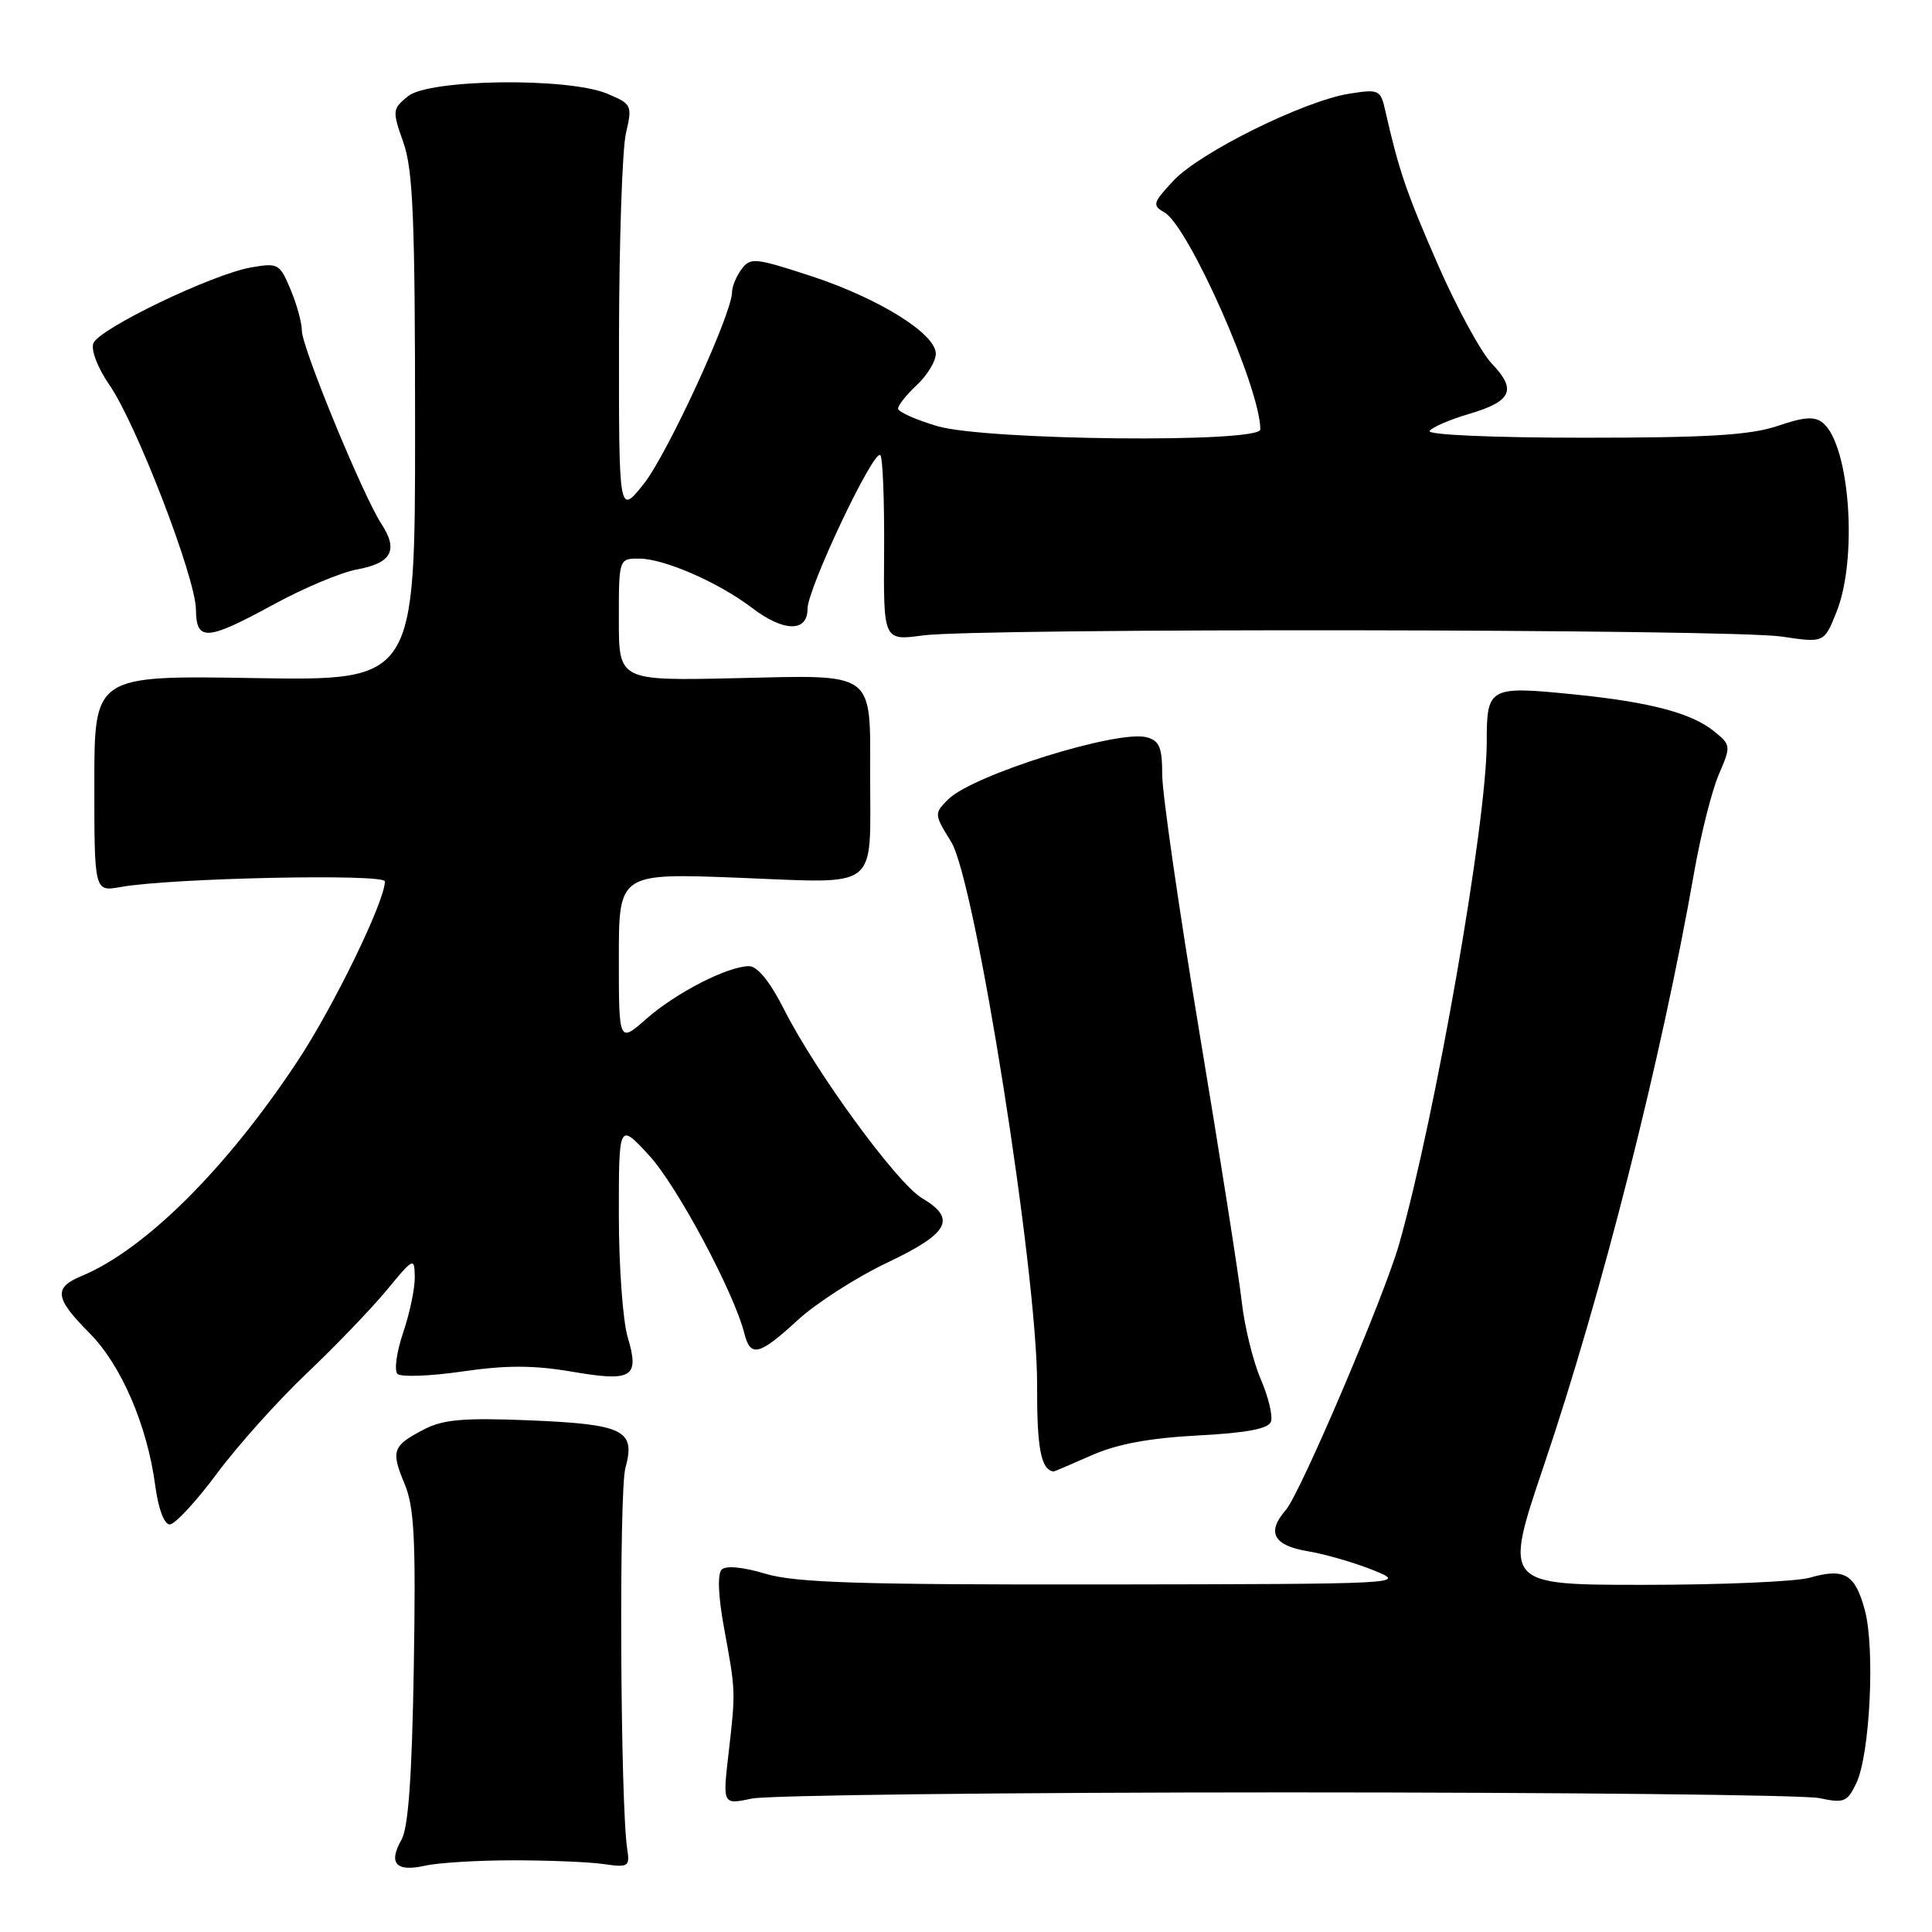 <?xml version="1.0" encoding="UTF-8" standalone="no"?>
<!DOCTYPE svg PUBLIC "-//W3C//DTD SVG 1.1//EN" "http://www.w3.org/Graphics/SVG/1.1/DTD/svg11.dtd" >
<svg xmlns="http://www.w3.org/2000/svg" xmlns:xlink="http://www.w3.org/1999/xlink" version="1.1" viewBox="0 0 256 256">
 <g >
 <path fill="currentColor"
d=" M 68.00 246.50 C 72.67 246.50 78.08 246.72 80.00 247.00 C 83.27 247.47 83.47 247.34 83.11 245.00 C 82.20 239.21 82.00 197.64 82.87 194.51 C 84.25 189.50 82.68 188.72 70.12 188.20 C 61.54 187.85 58.74 188.08 56.25 189.37 C 52.01 191.56 51.77 192.21 53.59 196.57 C 54.90 199.69 55.11 203.89 54.83 220.92 C 54.59 235.36 54.11 242.18 53.20 243.77 C 51.42 246.90 52.47 248.07 56.29 247.22 C 58.05 246.82 63.33 246.50 68.00 246.50 Z  M 170.50 237.50 C 207.35 237.50 239.11 237.84 241.08 238.26 C 244.35 238.96 244.78 238.78 245.98 236.26 C 247.78 232.48 248.47 218.42 247.10 213.35 C 245.81 208.57 244.40 207.74 239.81 209.05 C 238.00 209.57 228.12 210.00 217.87 210.00 C 199.23 210.00 199.23 210.00 204.55 194.25 C 212.27 171.42 220.13 140.38 224.50 115.50 C 225.37 110.55 226.83 104.76 227.75 102.63 C 229.38 98.83 229.37 98.72 227.11 96.89 C 224.15 94.49 218.62 93.03 208.74 92.03 C 197.25 90.87 197.00 91.01 197.00 98.37 C 196.99 109.04 190.21 147.89 185.38 164.89 C 183.43 171.75 172.29 197.90 170.38 200.08 C 167.80 203.03 168.73 204.78 173.25 205.54 C 175.59 205.93 179.53 207.07 182.00 208.07 C 186.47 209.88 186.20 209.89 146.41 209.95 C 113.89 209.99 105.40 209.72 101.43 208.53 C 98.43 207.63 96.18 207.42 95.62 207.98 C 95.05 208.55 95.17 211.54 95.94 215.71 C 97.49 224.15 97.49 224.05 96.54 232.32 C 95.75 239.14 95.75 239.14 99.63 238.32 C 101.76 237.87 133.65 237.50 170.50 237.50 Z  M 28.75 195.24 C 31.51 191.53 36.86 185.56 40.64 181.98 C 44.41 178.40 49.17 173.45 51.21 170.99 C 54.82 166.61 54.91 166.57 54.96 169.22 C 54.98 170.71 54.29 174.02 53.42 176.58 C 52.55 179.14 52.21 181.60 52.67 182.05 C 53.13 182.49 56.99 182.35 61.26 181.73 C 67.07 180.88 70.72 180.89 75.76 181.75 C 83.80 183.13 84.77 182.53 83.17 177.17 C 82.53 175.02 82.00 167.75 82.00 161.01 C 82.00 148.74 82.00 148.74 86.03 153.12 C 89.72 157.14 97.27 171.26 98.64 176.72 C 99.44 179.90 100.62 179.60 105.70 174.92 C 108.14 172.68 113.47 169.25 117.56 167.31 C 125.77 163.41 126.80 161.50 122.17 158.76 C 118.87 156.81 108.11 142.10 103.89 133.75 C 102.01 130.04 100.35 128.01 99.24 128.02 C 96.37 128.06 89.61 131.53 85.68 134.97 C 82.00 138.21 82.00 138.21 82.00 126.95 C 82.00 115.69 82.00 115.69 97.94 116.31 C 116.71 117.05 115.30 118.14 115.30 102.93 C 115.31 88.81 116.15 89.43 97.57 89.86 C 82.00 90.21 82.00 90.21 82.00 82.11 C 82.00 74.00 82.00 74.00 84.75 74.02 C 88.07 74.05 95.26 77.20 99.65 80.55 C 103.85 83.75 107.00 83.80 107.00 80.68 C 107.00 77.98 115.78 59.45 116.65 60.31 C 116.97 60.64 117.19 66.30 117.15 72.90 C 117.06 84.90 117.06 84.90 122.28 84.20 C 129.73 83.20 229.38 83.33 236.10 84.35 C 241.71 85.19 241.71 85.19 243.35 81.08 C 246.19 73.98 245.11 59.00 241.55 56.04 C 240.46 55.14 239.09 55.23 235.54 56.44 C 231.93 57.66 226.34 58.00 209.91 58.00 C 197.94 58.00 189.12 57.62 189.43 57.11 C 189.73 56.63 192.06 55.61 194.61 54.86 C 200.32 53.19 201.02 51.67 197.67 48.18 C 196.25 46.69 193.04 40.80 190.54 35.09 C 186.35 25.51 185.35 22.59 183.55 14.63 C 182.93 11.89 182.71 11.79 178.76 12.42 C 172.76 13.38 159.00 20.19 155.50 23.93 C 152.76 26.86 152.65 27.22 154.27 28.13 C 157.49 29.93 167.00 51.43 167.00 56.90 C 167.00 58.73 130.56 58.36 124.18 56.46 C 121.33 55.61 119.00 54.57 119.00 54.14 C 119.00 53.70 120.12 52.29 121.50 51.00 C 122.88 49.71 124.00 47.85 124.00 46.87 C 124.00 44.22 116.42 39.51 107.44 36.57 C 100.04 34.15 99.42 34.09 98.25 35.68 C 97.56 36.62 97.00 37.98 97.00 38.71 C 97.00 41.56 88.46 60.12 85.32 64.09 C 82.00 68.28 82.00 68.28 82.02 44.89 C 82.04 32.03 82.45 19.77 82.94 17.66 C 83.80 13.94 83.73 13.79 80.45 12.41 C 75.24 10.24 56.87 10.47 54.06 12.75 C 51.99 14.44 51.96 14.66 53.45 18.88 C 54.73 22.49 55.00 29.08 55.00 56.73 C 55.00 90.20 55.00 90.20 33.75 89.85 C 12.50 89.50 12.50 89.50 12.50 103.83 C 12.50 118.16 12.50 118.16 16.00 117.53 C 22.64 116.34 51.00 115.74 51.00 116.79 C 51.00 119.42 44.22 133.36 39.41 140.63 C 29.98 154.89 19.20 165.60 10.78 169.09 C 7.07 170.63 7.27 172.03 11.85 176.63 C 16.07 180.88 19.52 188.88 20.58 196.92 C 20.98 199.92 21.76 202.00 22.49 202.00 C 23.17 202.00 25.99 198.96 28.75 195.24 Z  M 144.61 192.85 C 147.99 191.35 152.28 190.55 158.68 190.21 C 165.08 189.88 168.04 189.33 168.40 188.40 C 168.68 187.66 168.08 185.13 167.07 182.78 C 166.05 180.43 164.91 175.80 164.54 172.50 C 164.17 169.20 161.65 153.14 158.93 136.81 C 156.22 120.48 154.00 105.12 154.00 102.68 C 154.00 99.02 153.63 98.14 151.93 97.69 C 148.06 96.68 128.87 102.69 125.64 105.92 C 123.76 107.80 123.77 107.89 126.04 111.56 C 129.24 116.74 137.48 168.81 137.42 183.50 C 137.39 191.92 137.93 194.77 139.62 194.98 C 139.69 194.99 141.93 194.03 144.61 192.85 Z  M 36.30 80.07 C 40.26 77.91 45.22 75.83 47.33 75.45 C 51.90 74.61 52.81 72.89 50.54 69.42 C 48.10 65.69 40.00 46.03 40.00 43.82 C 40.00 42.78 39.33 40.32 38.50 38.36 C 37.07 34.93 36.84 34.81 33.25 35.44 C 28.11 36.34 13.10 43.56 12.37 45.49 C 12.03 46.38 12.95 48.77 14.50 51.01 C 18.05 56.12 25.92 76.54 25.96 80.75 C 26.01 85.03 27.37 84.94 36.30 80.07 Z "/>
</g>
</svg>